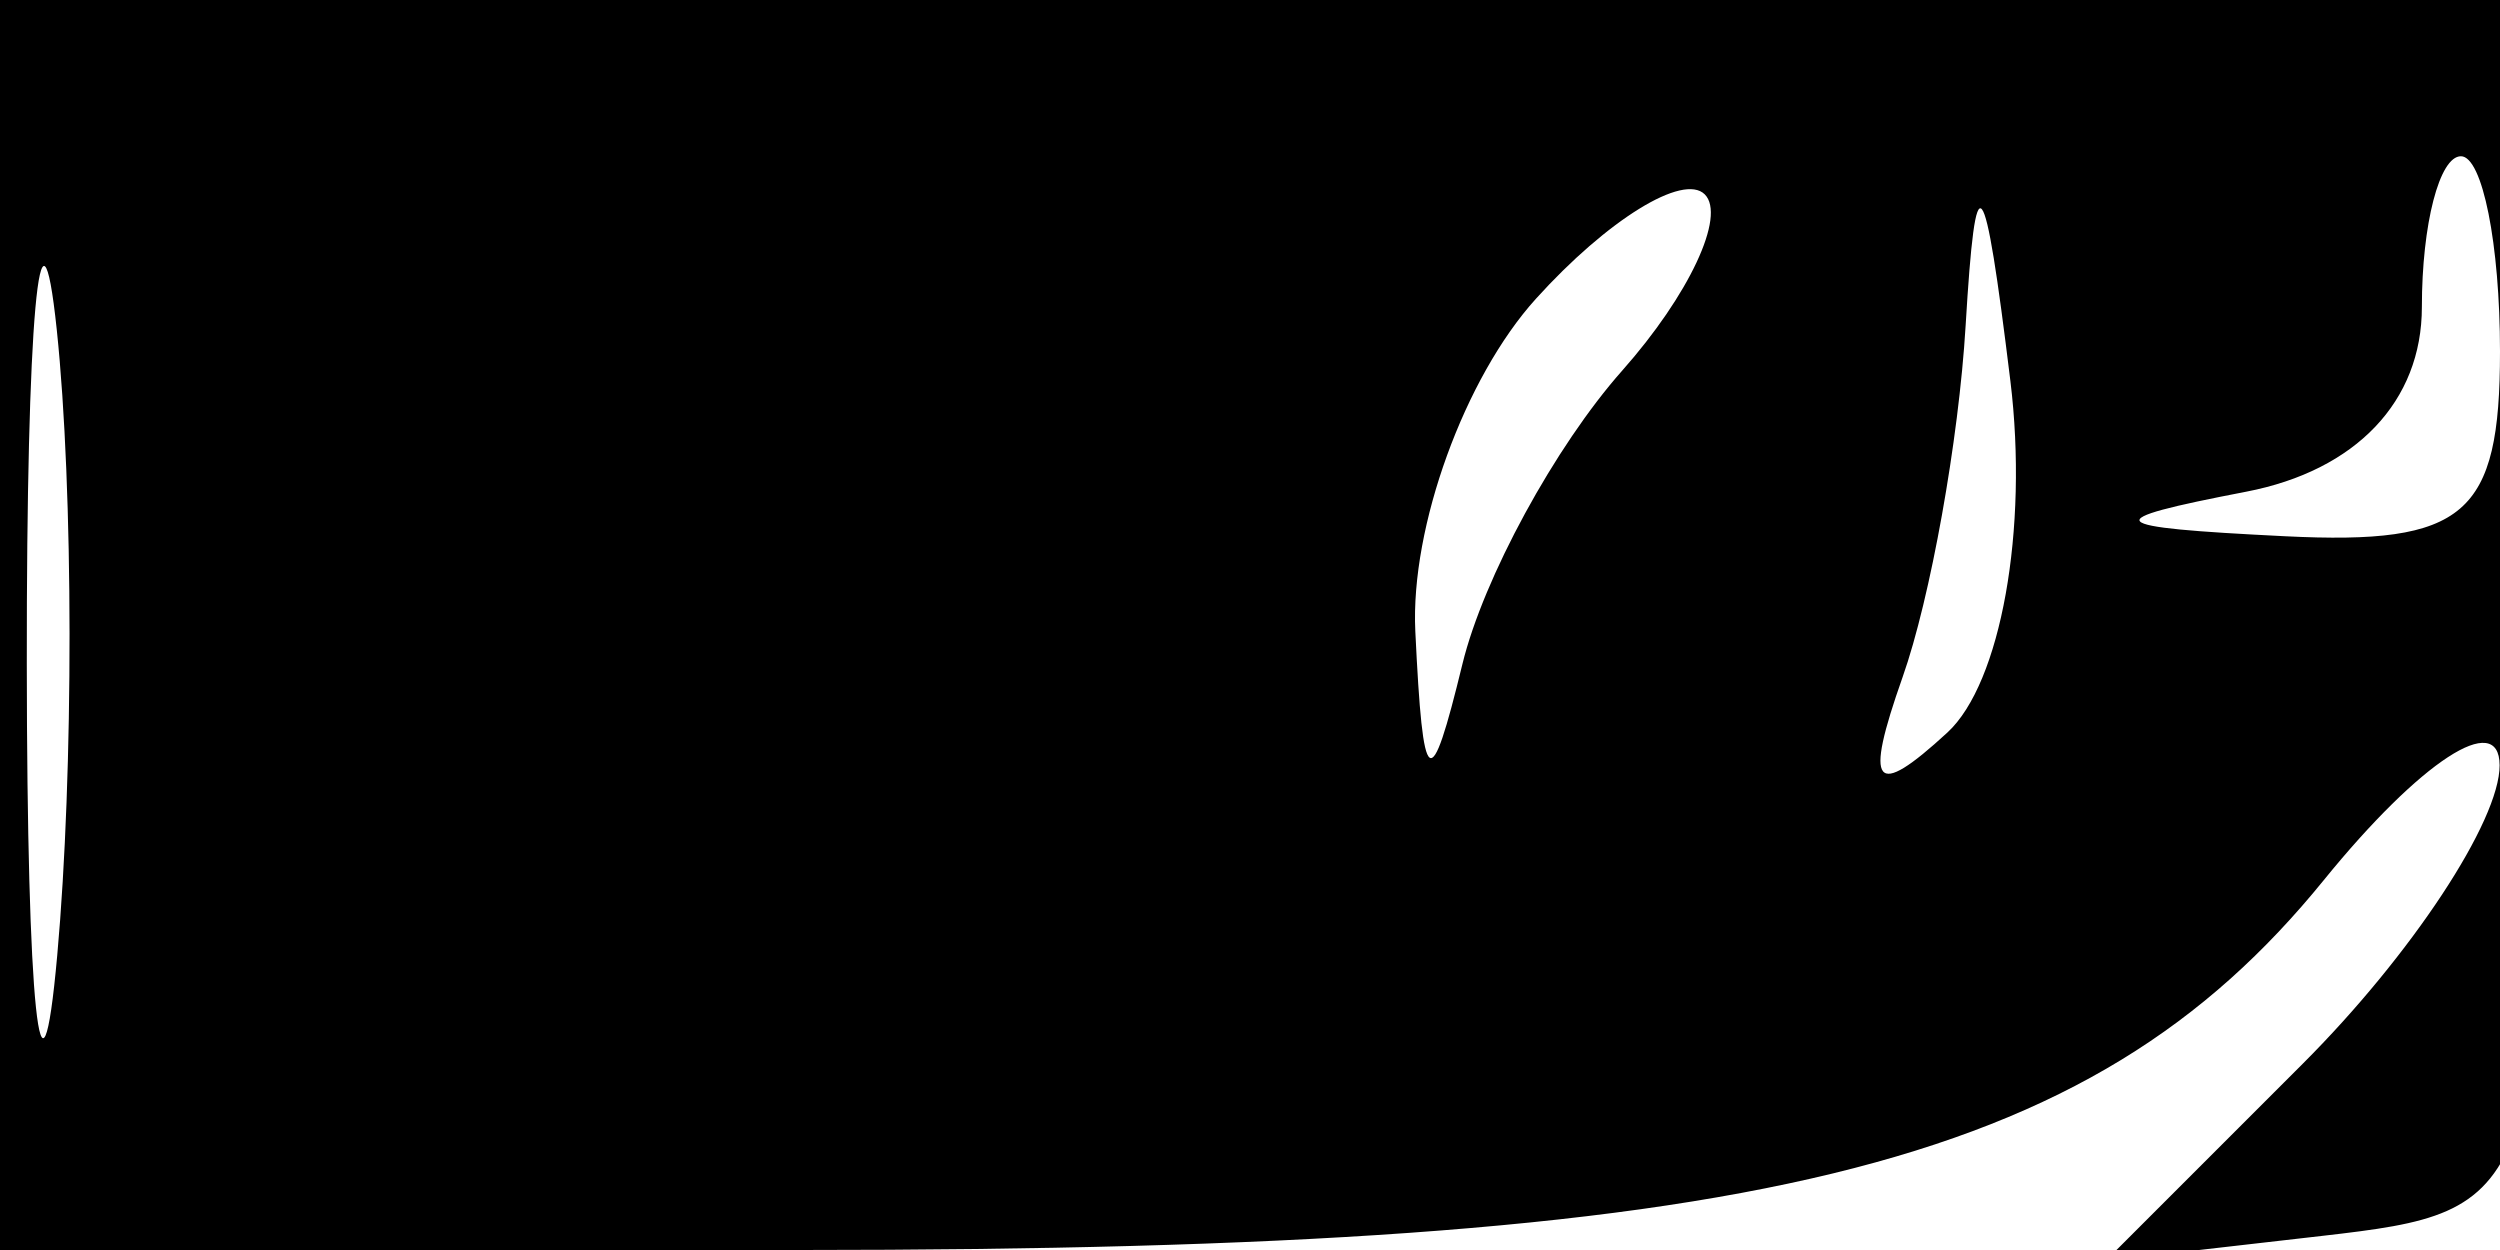 <svg xmlns="http://www.w3.org/2000/svg" width="32" height="16" viewBox="0 0 32 16" version="1.1">
	<path d="M 0 8 L 0 16 10.257 16 C 22.484 16, 26.740 14.966, 29.745 11.265 C 30.980 9.744, 31.992 9.083, 31.995 9.795 C 31.998 10.508, 30.865 12.226, 29.477 13.614 L 26.954 16.137 29.727 15.819 C 32.462 15.504, 32.504 15.395, 32.792 7.750 L 33.084 0 16.542 0 L 0 0 0 8 M 0.343 8.500 C 0.346 12.900, 0.522 14.576, 0.733 12.224 C 0.945 9.872, 0.942 6.272, 0.727 4.224 C 0.512 2.176, 0.339 4.100, 0.343 8.500 M 19.661 3.823 C 18.747 4.832, 18.052 6.747, 18.116 8.079 C 18.215 10.136, 18.305 10.199, 18.719 8.500 C 18.987 7.400, 19.907 5.710, 20.764 4.744 C 21.620 3.778, 22.096 2.763, 21.821 2.488 C 21.546 2.213, 20.574 2.813, 19.661 3.823 M 25.160 4.168 C 25.072 5.636, 24.709 7.661, 24.353 8.668 C 23.857 10.073, 23.990 10.238, 24.926 9.377 C 25.611 8.747, 25.965 6.773, 25.733 4.877 C 25.397 2.132, 25.290 1.999, 25.160 4.168 M 31 3.930 C 31 5.137, 30.157 6.023, 28.750 6.294 C 26.821 6.666, 26.892 6.747, 29.250 6.864 C 31.553 6.978, 32 6.594, 32 4.500 C 32 3.125, 31.775 2, 31.500 2 C 31.225 2, 31 2.869, 31 3.930" stroke="none" fill="black" fill-rule="evenodd"/>
</svg>